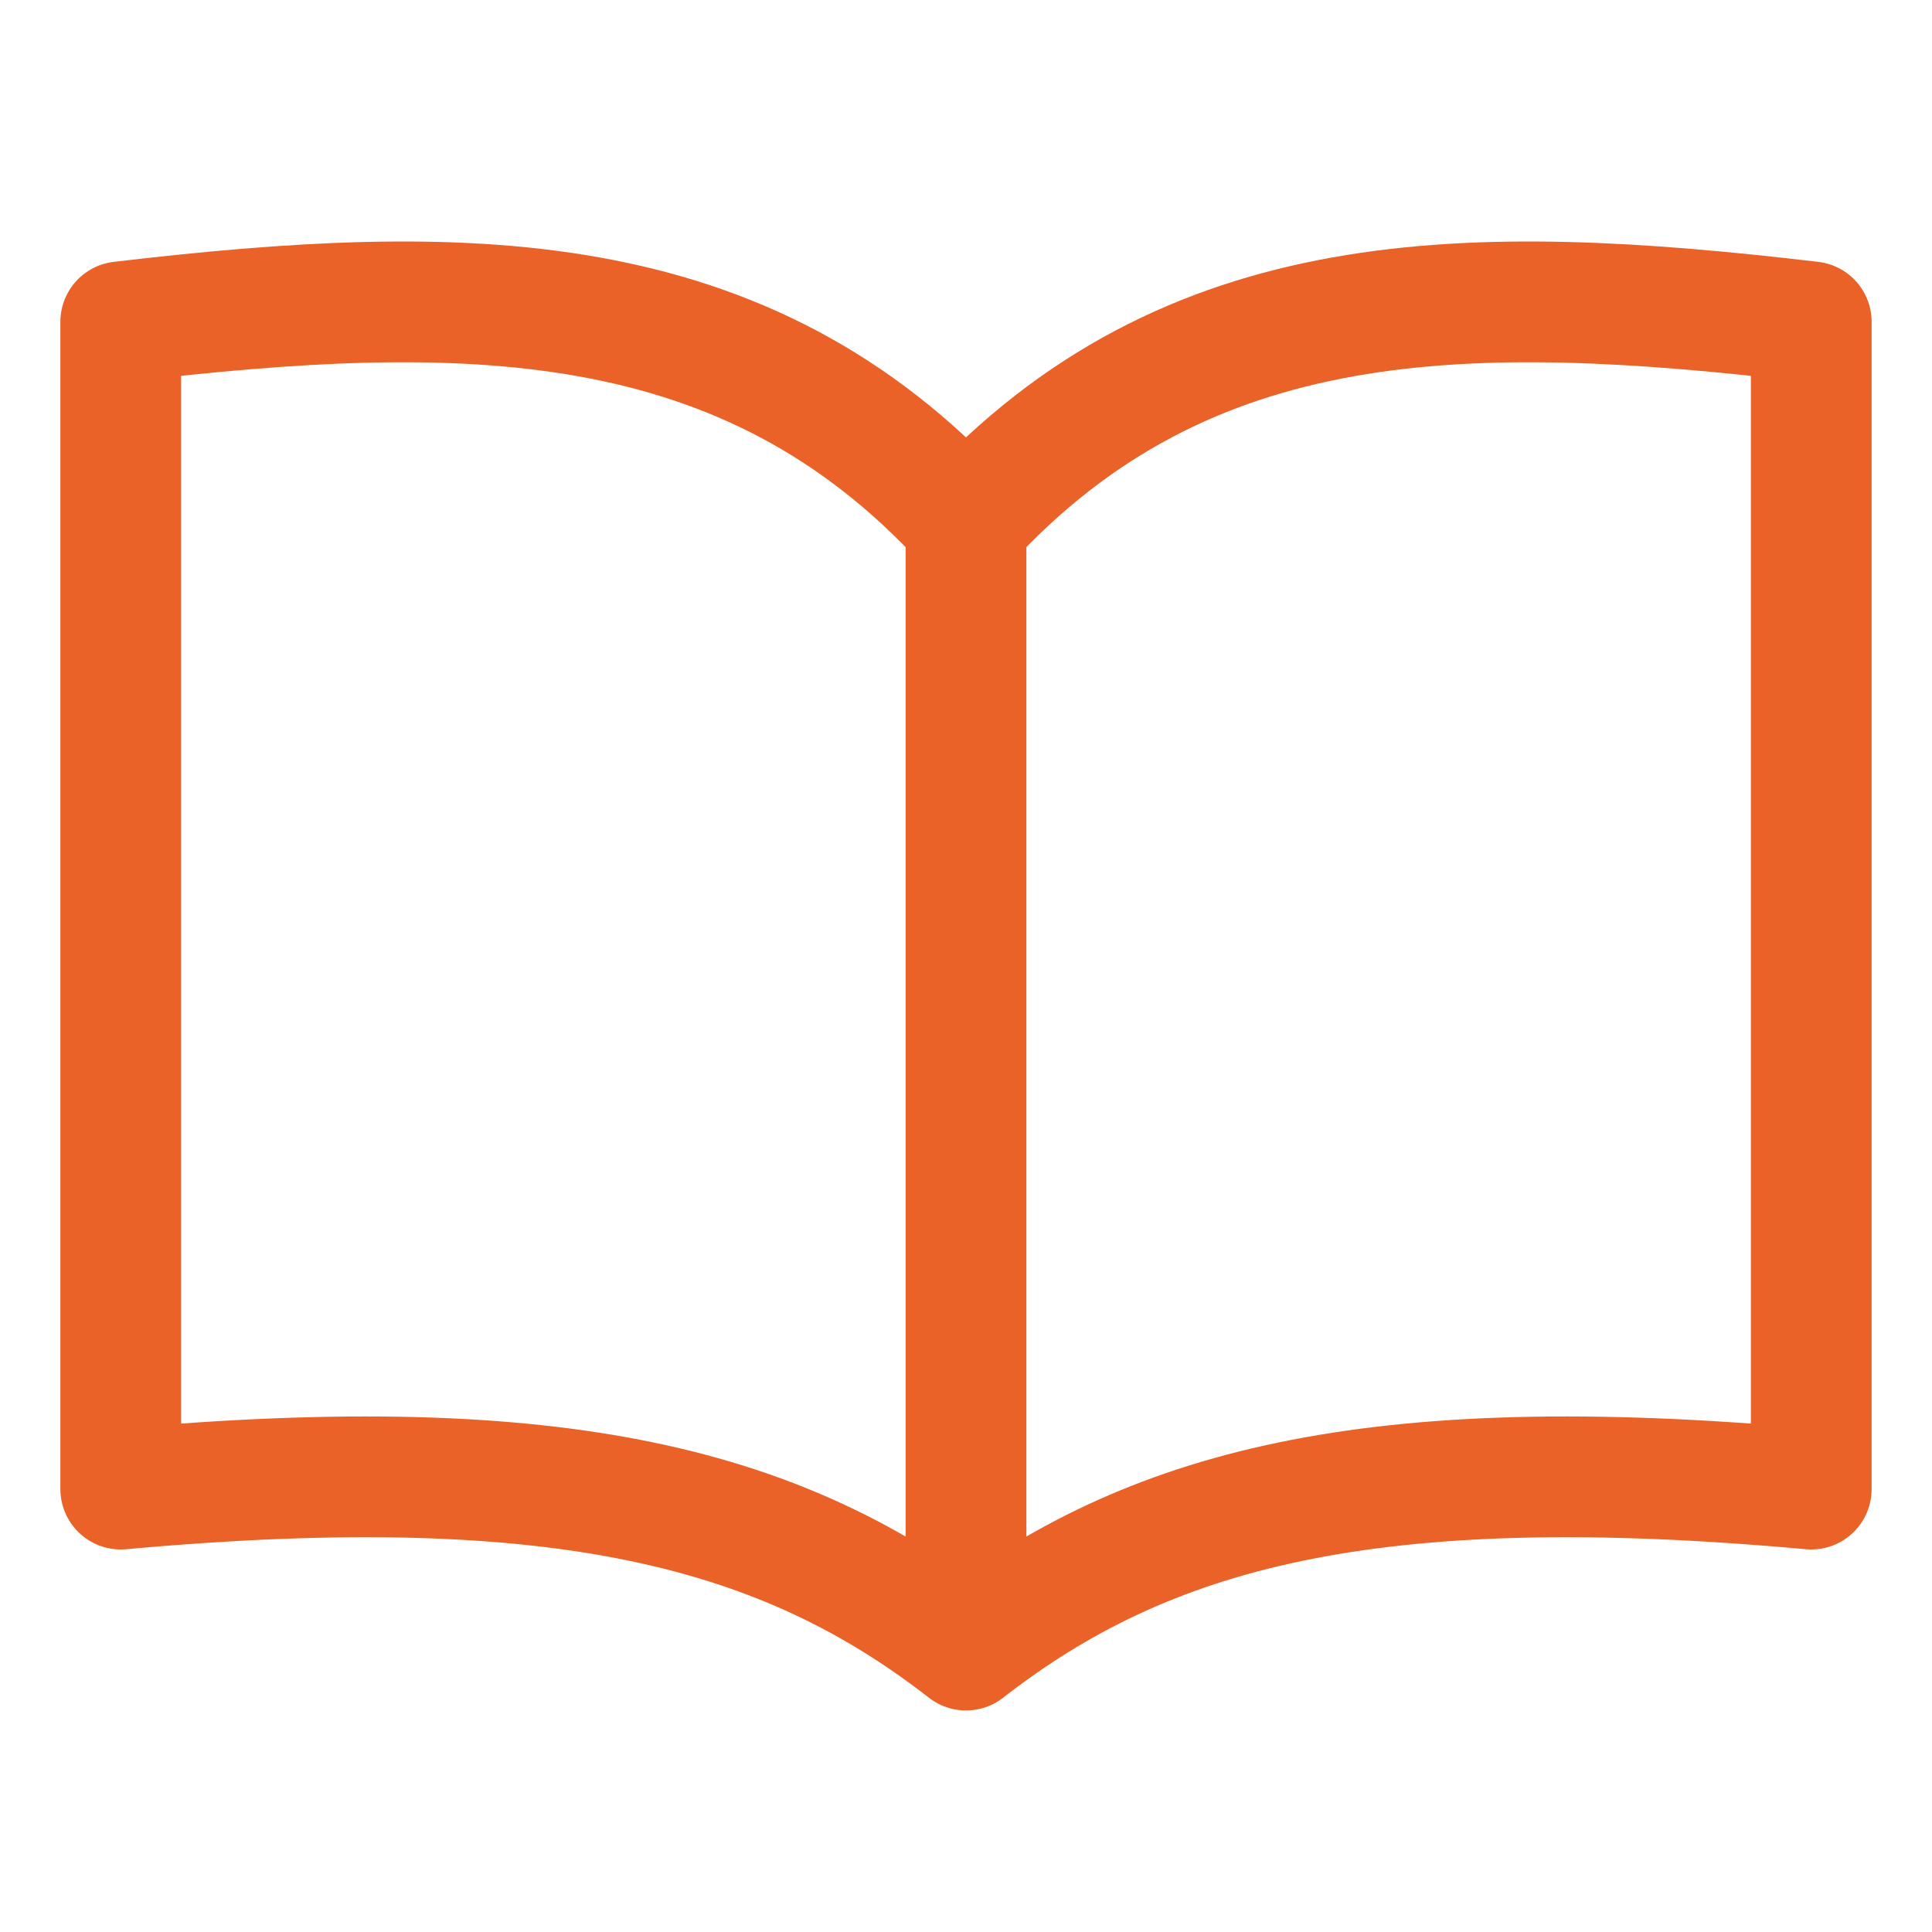 <svg width="120" height="120"  viewBox="0 0 64 64" preserveAspectRatio="none" fill="none" xmlns="http://www.w3.org/2000/svg">
<path d="M32 54.661V17.328M32 54.661C38 49.994 45.333 47.994 60 49.328V13.995V10.661C48.667 9.328 39.333 9.328 32 17.328M32 54.661C26 49.994 18.667 47.994 4 49.328V13.995V10.661C15.333 9.328 24.667 9.328 32 17.328" stroke="#EA6227" stroke-width="4" stroke-linecap="round" stroke-linejoin="round"/>
</svg>
